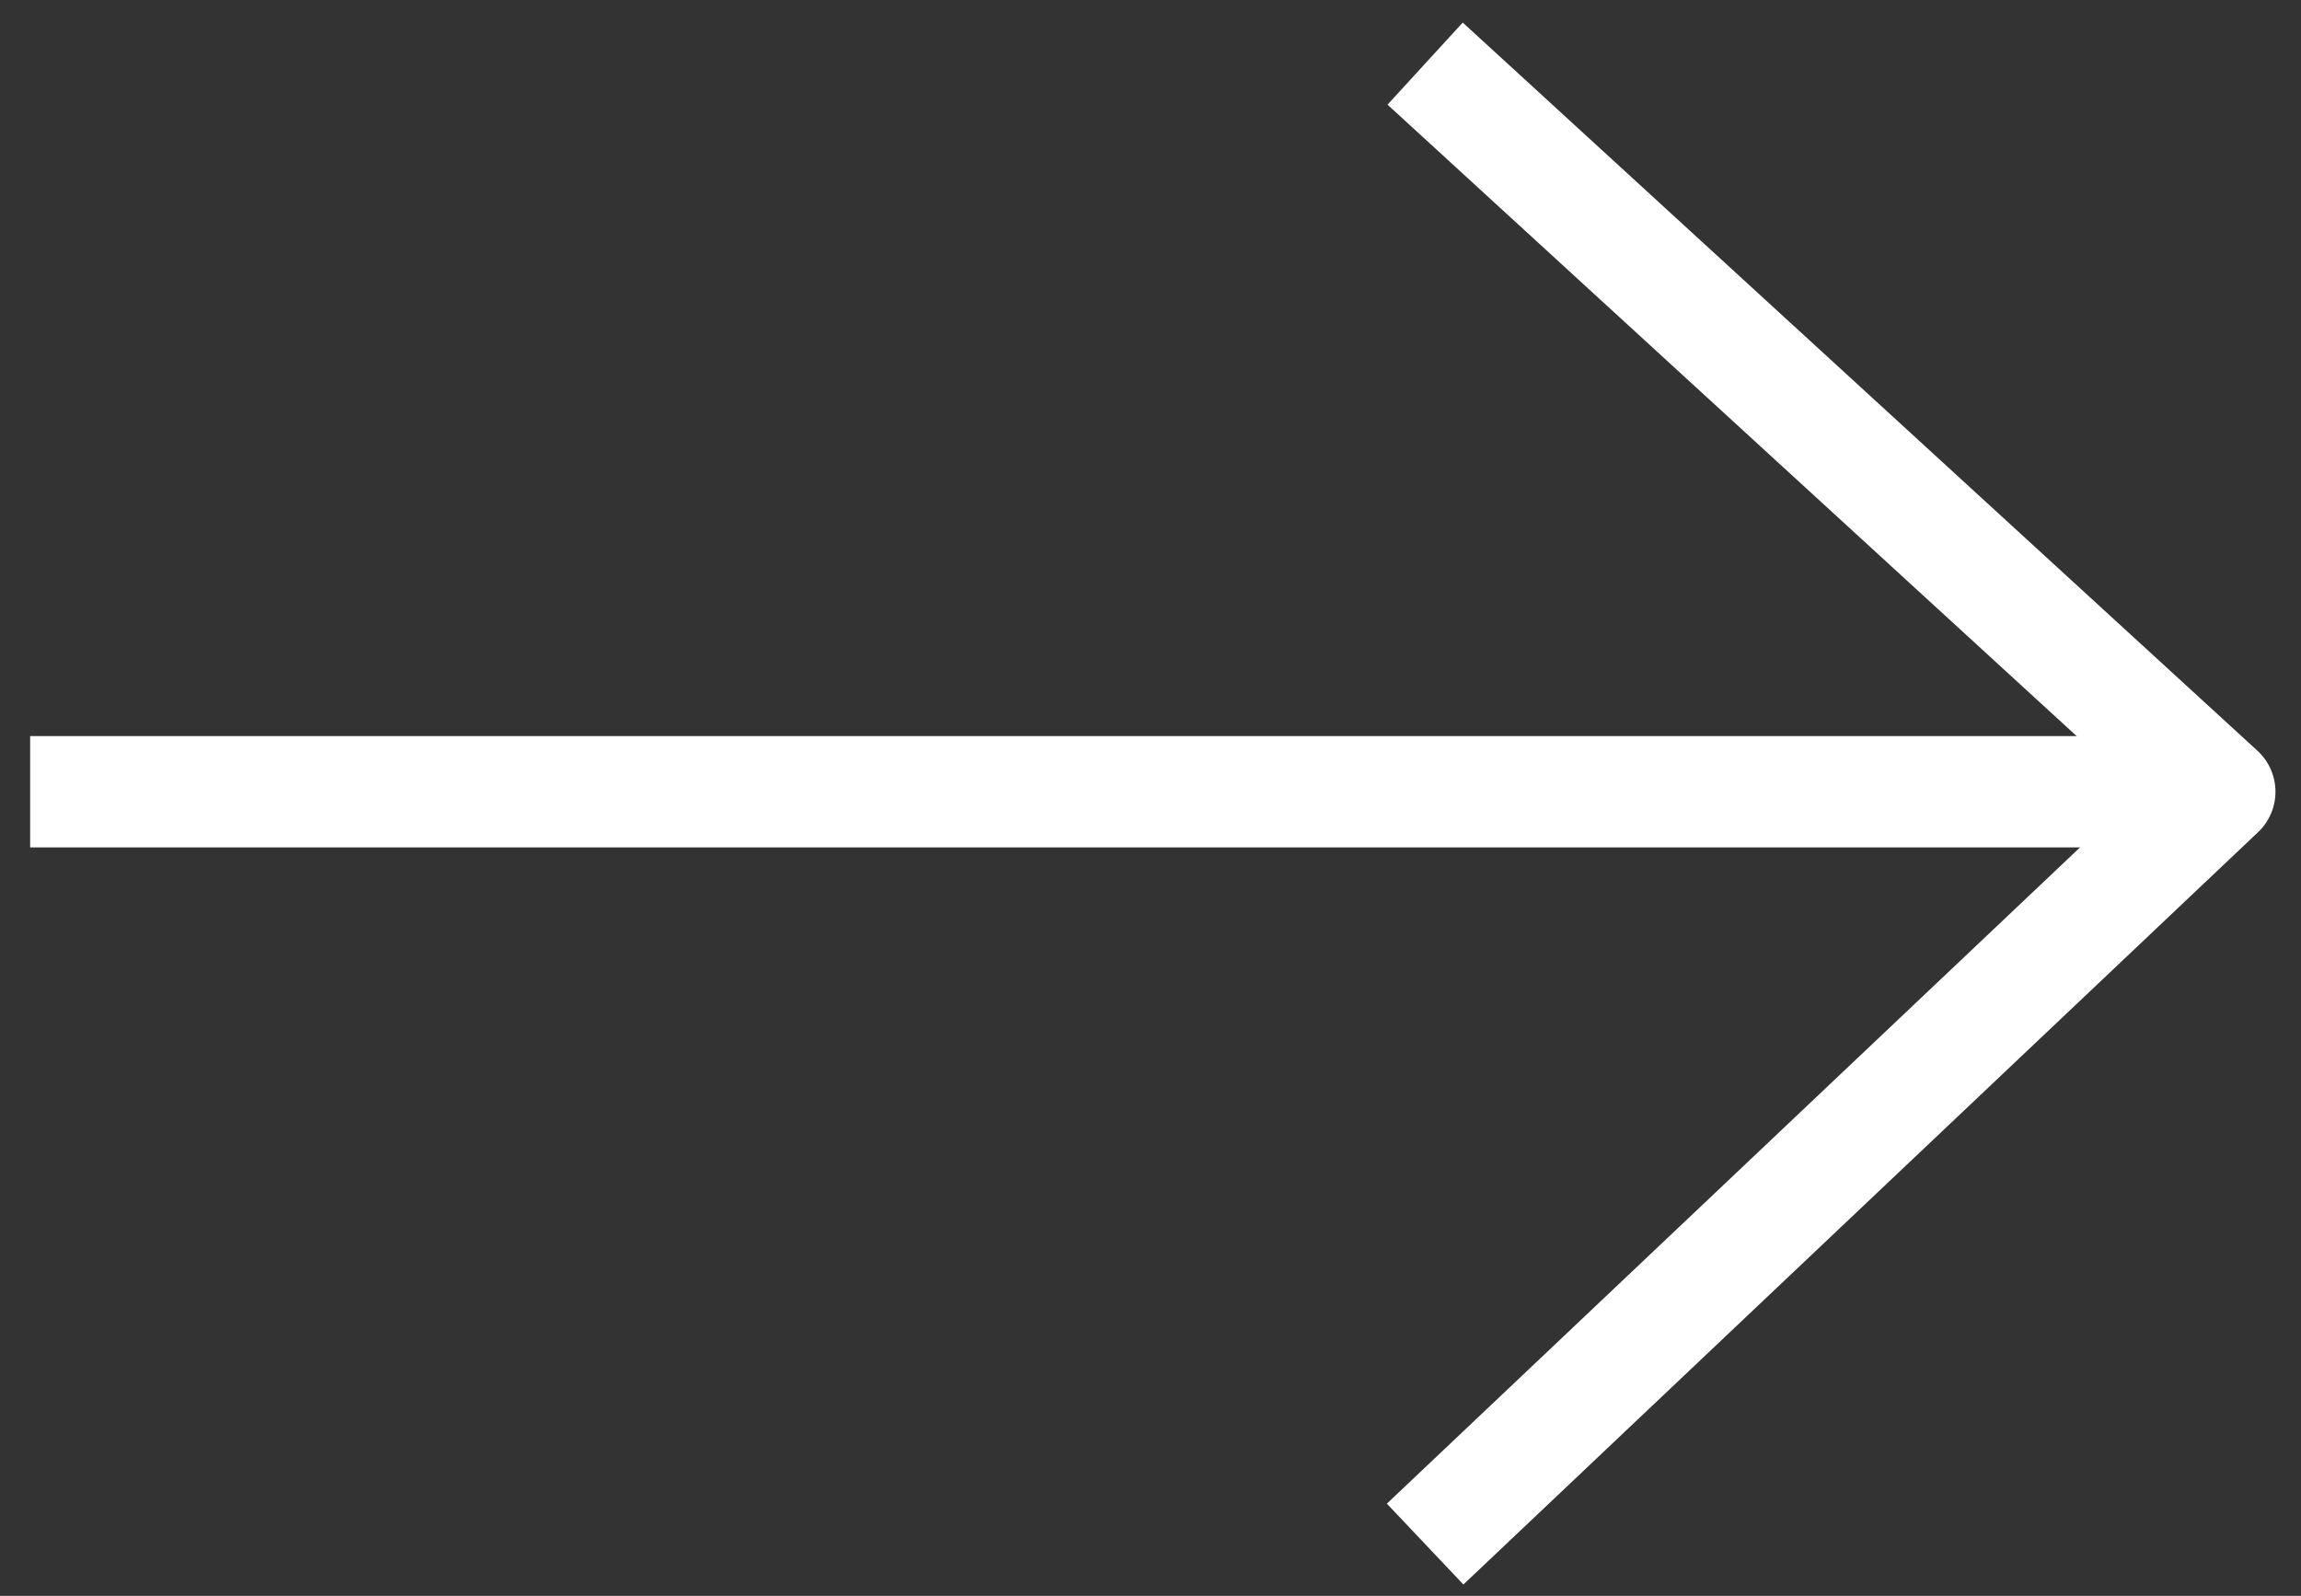 <?xml version="1.0" encoding="UTF-8"?>
<svg width="62px" height="43px" viewBox="0 0 62 43" version="1.1" xmlns="http://www.w3.org/2000/svg" xmlns:xlink="http://www.w3.org/1999/xlink">
    <rect x="0" y="0" width="62" height="43" fill="#333333" stroke="none"/>
    <title>Group 13</title>
    <g id="Page-1" stroke="none" stroke-width="1" fill="none" fill-rule="evenodd" stroke-linejoin="round">
        <g id="Large" transform="translate(-31, -512)" stroke="#FFFFFF" stroke-width="3">
            <g id="Group-13" transform="translate(61.312, 533.659) rotate(-180) translate(-61.312, -533.659)translate(31.812, 513.714)">
                <path d="M0,20.271 C39.333,20.271 59,20.271 59,20.271" id="Path-7"></path>
                <polyline id="Path-8" points="21.412 1.97216957e-14 -1.94833502e-15 20.271 21.412 39.89"></polyline>
            </g>
        </g>
    </g>
</svg>